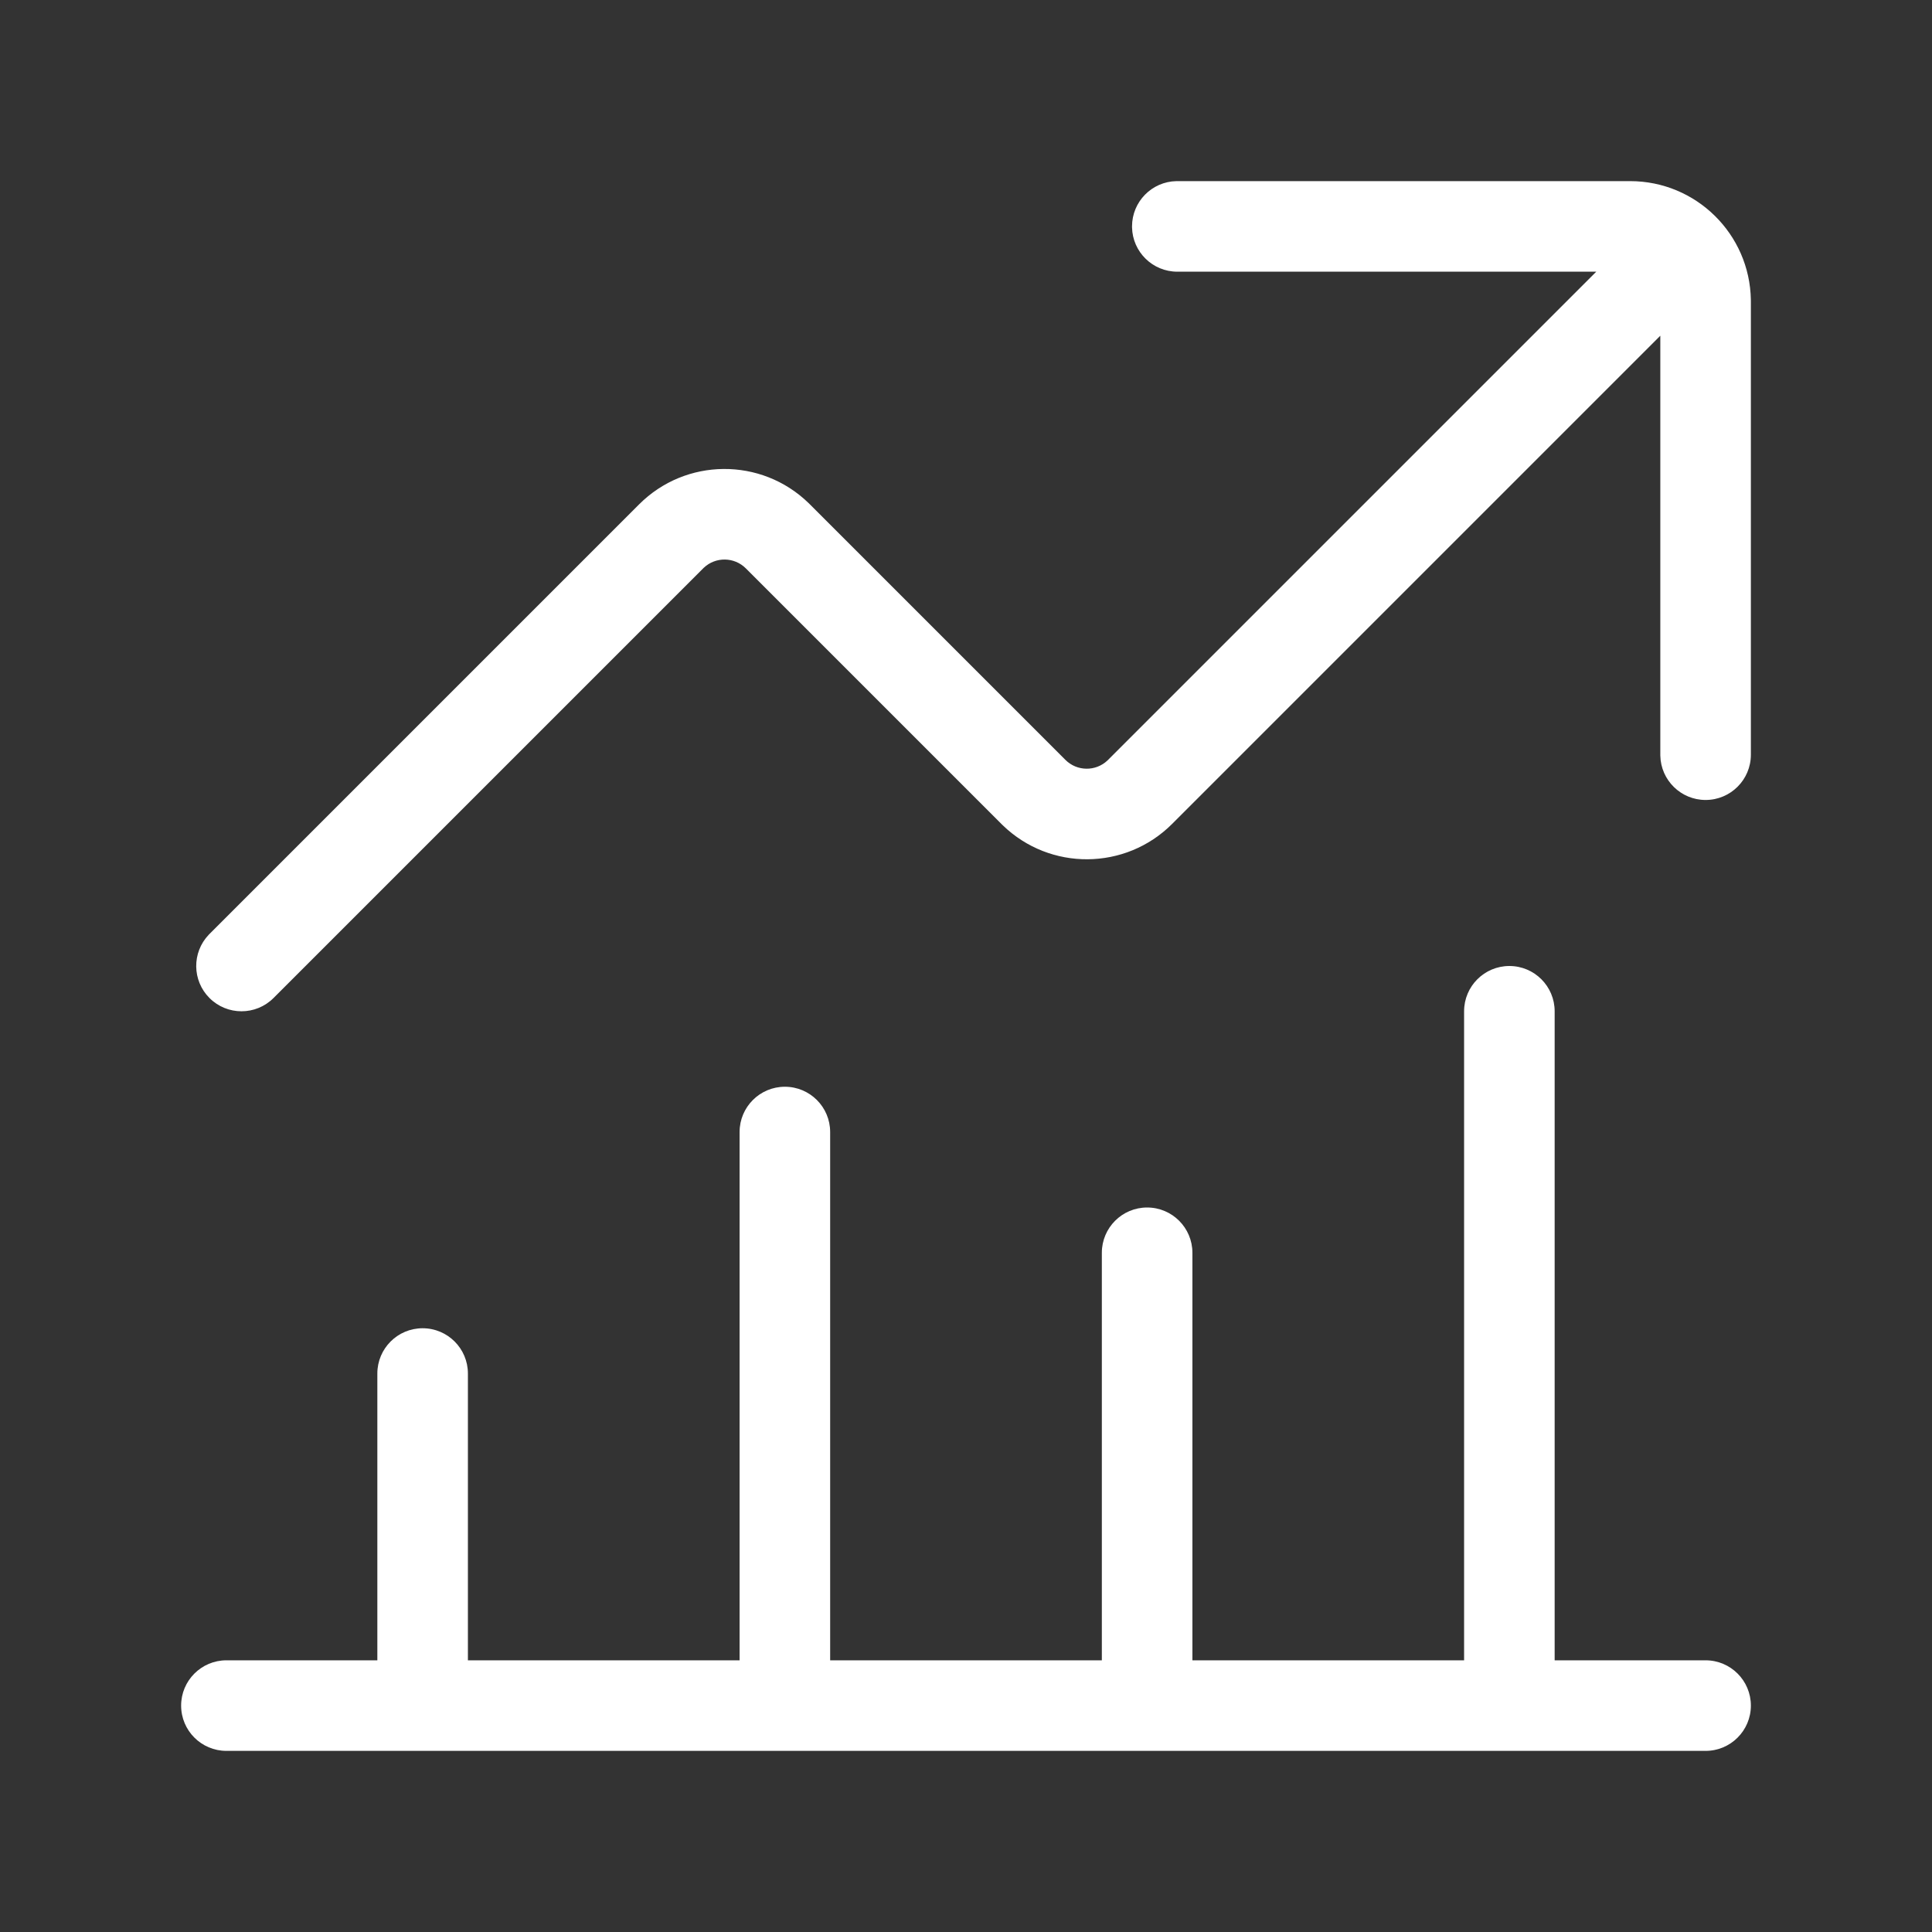 <?xml version="1.0" standalone="no"?><!DOCTYPE svg PUBLIC "-//W3C//DTD SVG 1.1//EN" "http://www.w3.org/Graphics/SVG/1.1/DTD/svg11.dtd"><svg t="1595507108389" class="icon" viewBox="0 0 1024 1024" version="1.1" xmlns="http://www.w3.org/2000/svg" p-id="4559" xmlns:xlink="http://www.w3.org/1999/xlink" width="500" height="500"><rect x="0" y="0" width="1024" height="1024" fill="#333333" stroke="none"/><defs><style type="text/css"></style></defs><path d="M800 512c13.254 0 24 10.746 24 24v344h80c13.254 0 24 10.746 24 24 0 13.254-10.746 24-24 24H120c-13.254 0-24-10.746-24-24 0-13.254 10.746-24 24-24h80v-152c0-13.254 10.746-24 24-24 13.254 0 24 10.746 24 24v152h144V600c0-13.254 10.746-24 24-24 13.254 0 24 10.746 24 24v280h144V664c0-13.254 10.746-24 24-24 13.254 0 24 10.746 24 24v216h144V536c0-13.254 10.746-24 24-24zM624 96h240c34.992 0 63.426 28.083 63.992 62.942L928 160v240c0 13.254-10.746 24-24 24-13.088 0-23.728-10.475-23.995-23.498L880 400V177.939L621.254 436.686c-24.742 24.744-64.707 24.992-89.755 0.742l-0.754-0.742-135.432-135.432c-6.134-6.134-16.011-6.246-22.283-0.334l-0.344 0.336L144.971 528.97c-9.373 9.371-24.57 9.371-33.942 0-9.234-9.235-9.37-24.123-0.406-33.525l0.406-0.416L338.746 267.312c24.742-24.744 64.707-24.992 89.755-0.742l0.754 0.742 135.432 135.432c6.134 6.134 16.011 6.246 22.283 0.334l0.344-0.336L846.058 144H624c-13.088 0-23.728-10.475-23.995-23.498L600 120c0-13.088 10.475-23.728 23.498-23.995L624 96h240z" fill="#ffffff" p-id="4560"></path></svg>